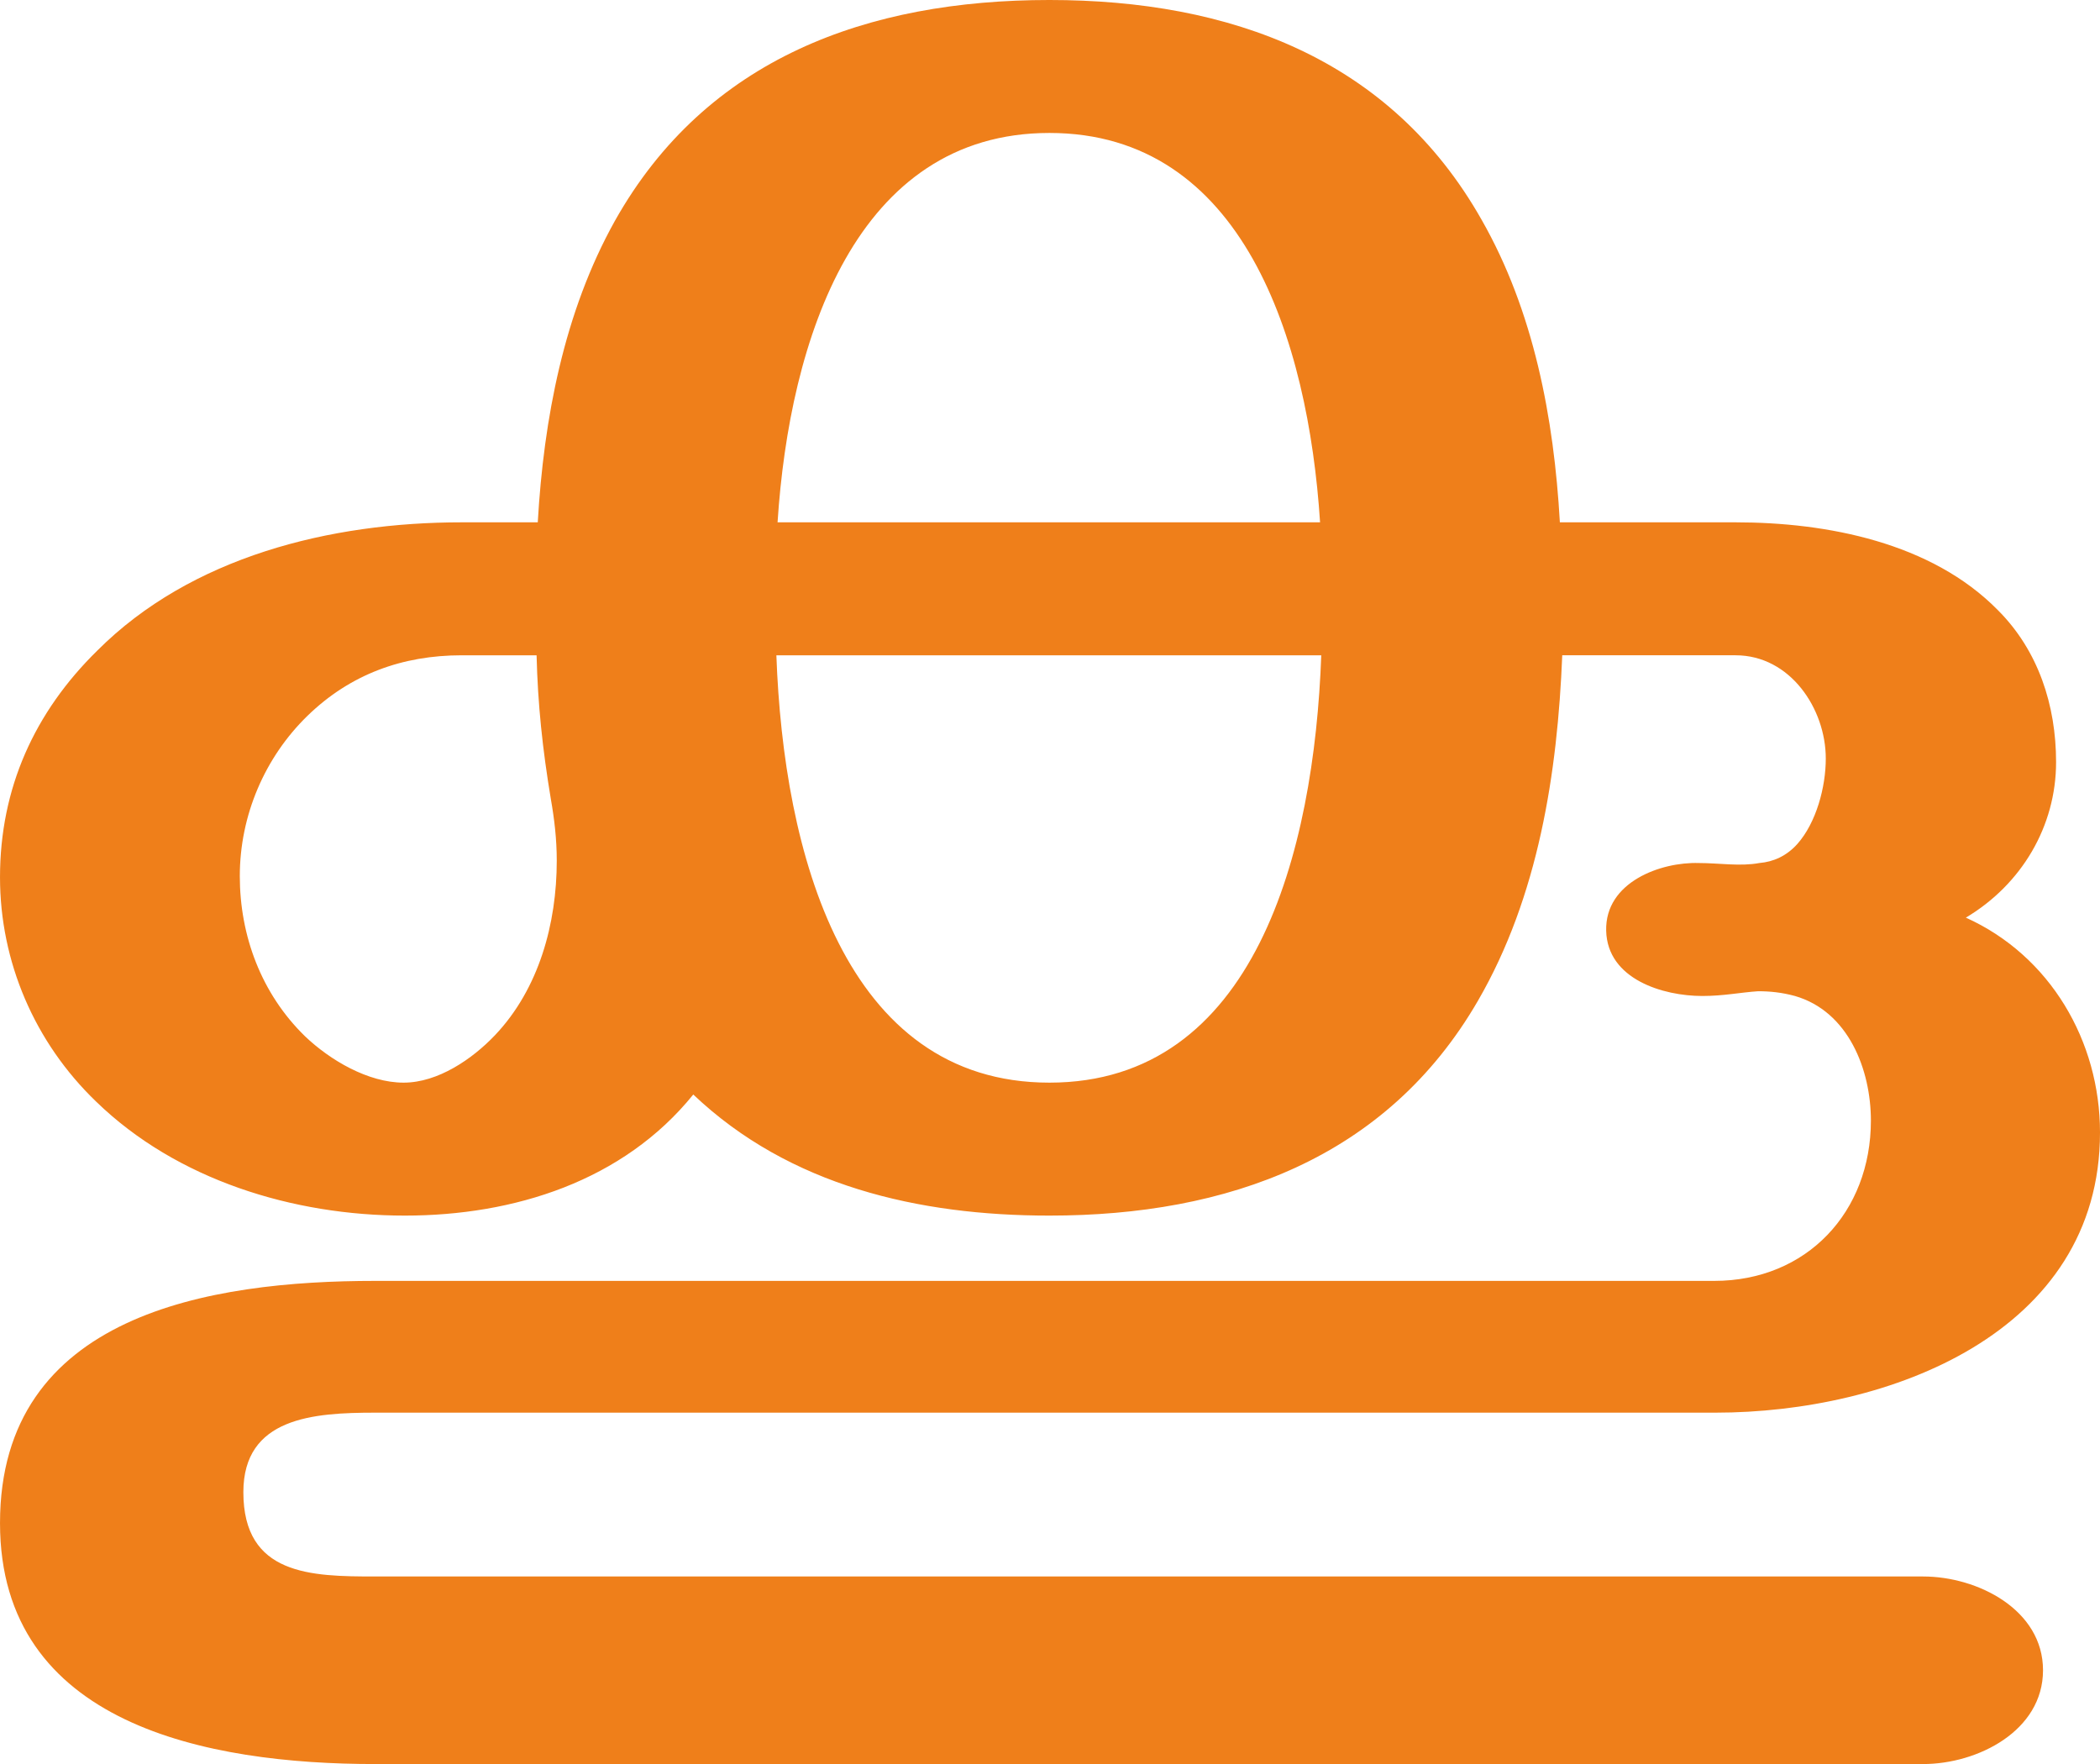 <?xml version="1.0" encoding="UTF-8"?>
<!DOCTYPE svg PUBLIC "-//W3C//DTD SVG 1.1//EN" "http://www.w3.org/Graphics/SVG/1.1/DTD/svg11.dtd">
<!-- Creator: CorelDRAW X8 -->
<svg xmlns="http://www.w3.org/2000/svg" xml:space="preserve" width="1769px" height="1486px" version="1.1" style="shape-rendering:geometricPrecision; text-rendering:geometricPrecision; image-rendering:optimizeQuality; fill-rule:evenodd; clip-rule:evenodd"
viewBox="0 0 1769 1486"
 xmlns:xlink="http://www.w3.org/1999/xlink">
 <defs>
  <style type="text/css">
   <![CDATA[
    .fil0 {fill:#EF7F1A;fill-rule:nonzero}
   ]]>
  </style>
 </defs>
 <g id="Layer_x0020_1">
  <path class="fil0" d="M1620 1486c46,0 101,-28 101,-79 0,-51 -55,-79 -101,-79l-1304 0c-54,0 -111,-1 -111,-71 0,-63 59,-67 111,-67l1129 0c146,0 324,-67 324,-236 0,-77 -42,-149 -113,-181 47,-28 76,-77 76,-131 0,-48 -15,-94 -49,-128 -56,-57 -144,-74 -221,-74l-148 0c-5,-88 -22,-178 -66,-255 -77,-136 -212,-185 -364,-185 -153,0 -289,49 -366,186 -43,77 -60,167 -65,254l-64 0c-111,0 -228,29 -307,108 -53,52 -82,116 -82,191 0,71 29,139 81,189 68,66 166,96 260,96 92,0 184,-29 243,-102 81,77 190,102 300,102 150,0 284,-48 361,-181 51,-88 67,-192 71,-291l146 0c46,0 76,45 76,87 0,24 -8,54 -24,72 -9,10 -20,15 -32,16 -16,3 -34,0 -51,0 -32,-1 -79,16 -78,57 1,41 48,55 81,55 18,0 32,-3 47,-4 10,0 20,1 31,4 45,13 64,62 64,105 0,77 -54,135 -132,135l-1128 0c-139,0 -316,28 -316,204 0,170 175,203 316,203l1304 0zm-508 -1046l-457 0c10,-154 66,-328 229,-328 163,0 218,174 228,328zm-772 472c-30,0 -62,-19 -83,-39 -37,-36 -55,-85 -55,-135 0,-51 21,-100 57,-135 36,-35 80,-51 130,-51l63 0c1,41 5,79 12,121 3,17 5,34 5,52 0,53 -15,108 -52,147 -19,20 -48,40 -77,40zm544 0c-173,0 -224,-194 -230,-360l459 0c-6,166 -56,360 -229,360z"/>
 </g>
</svg>
